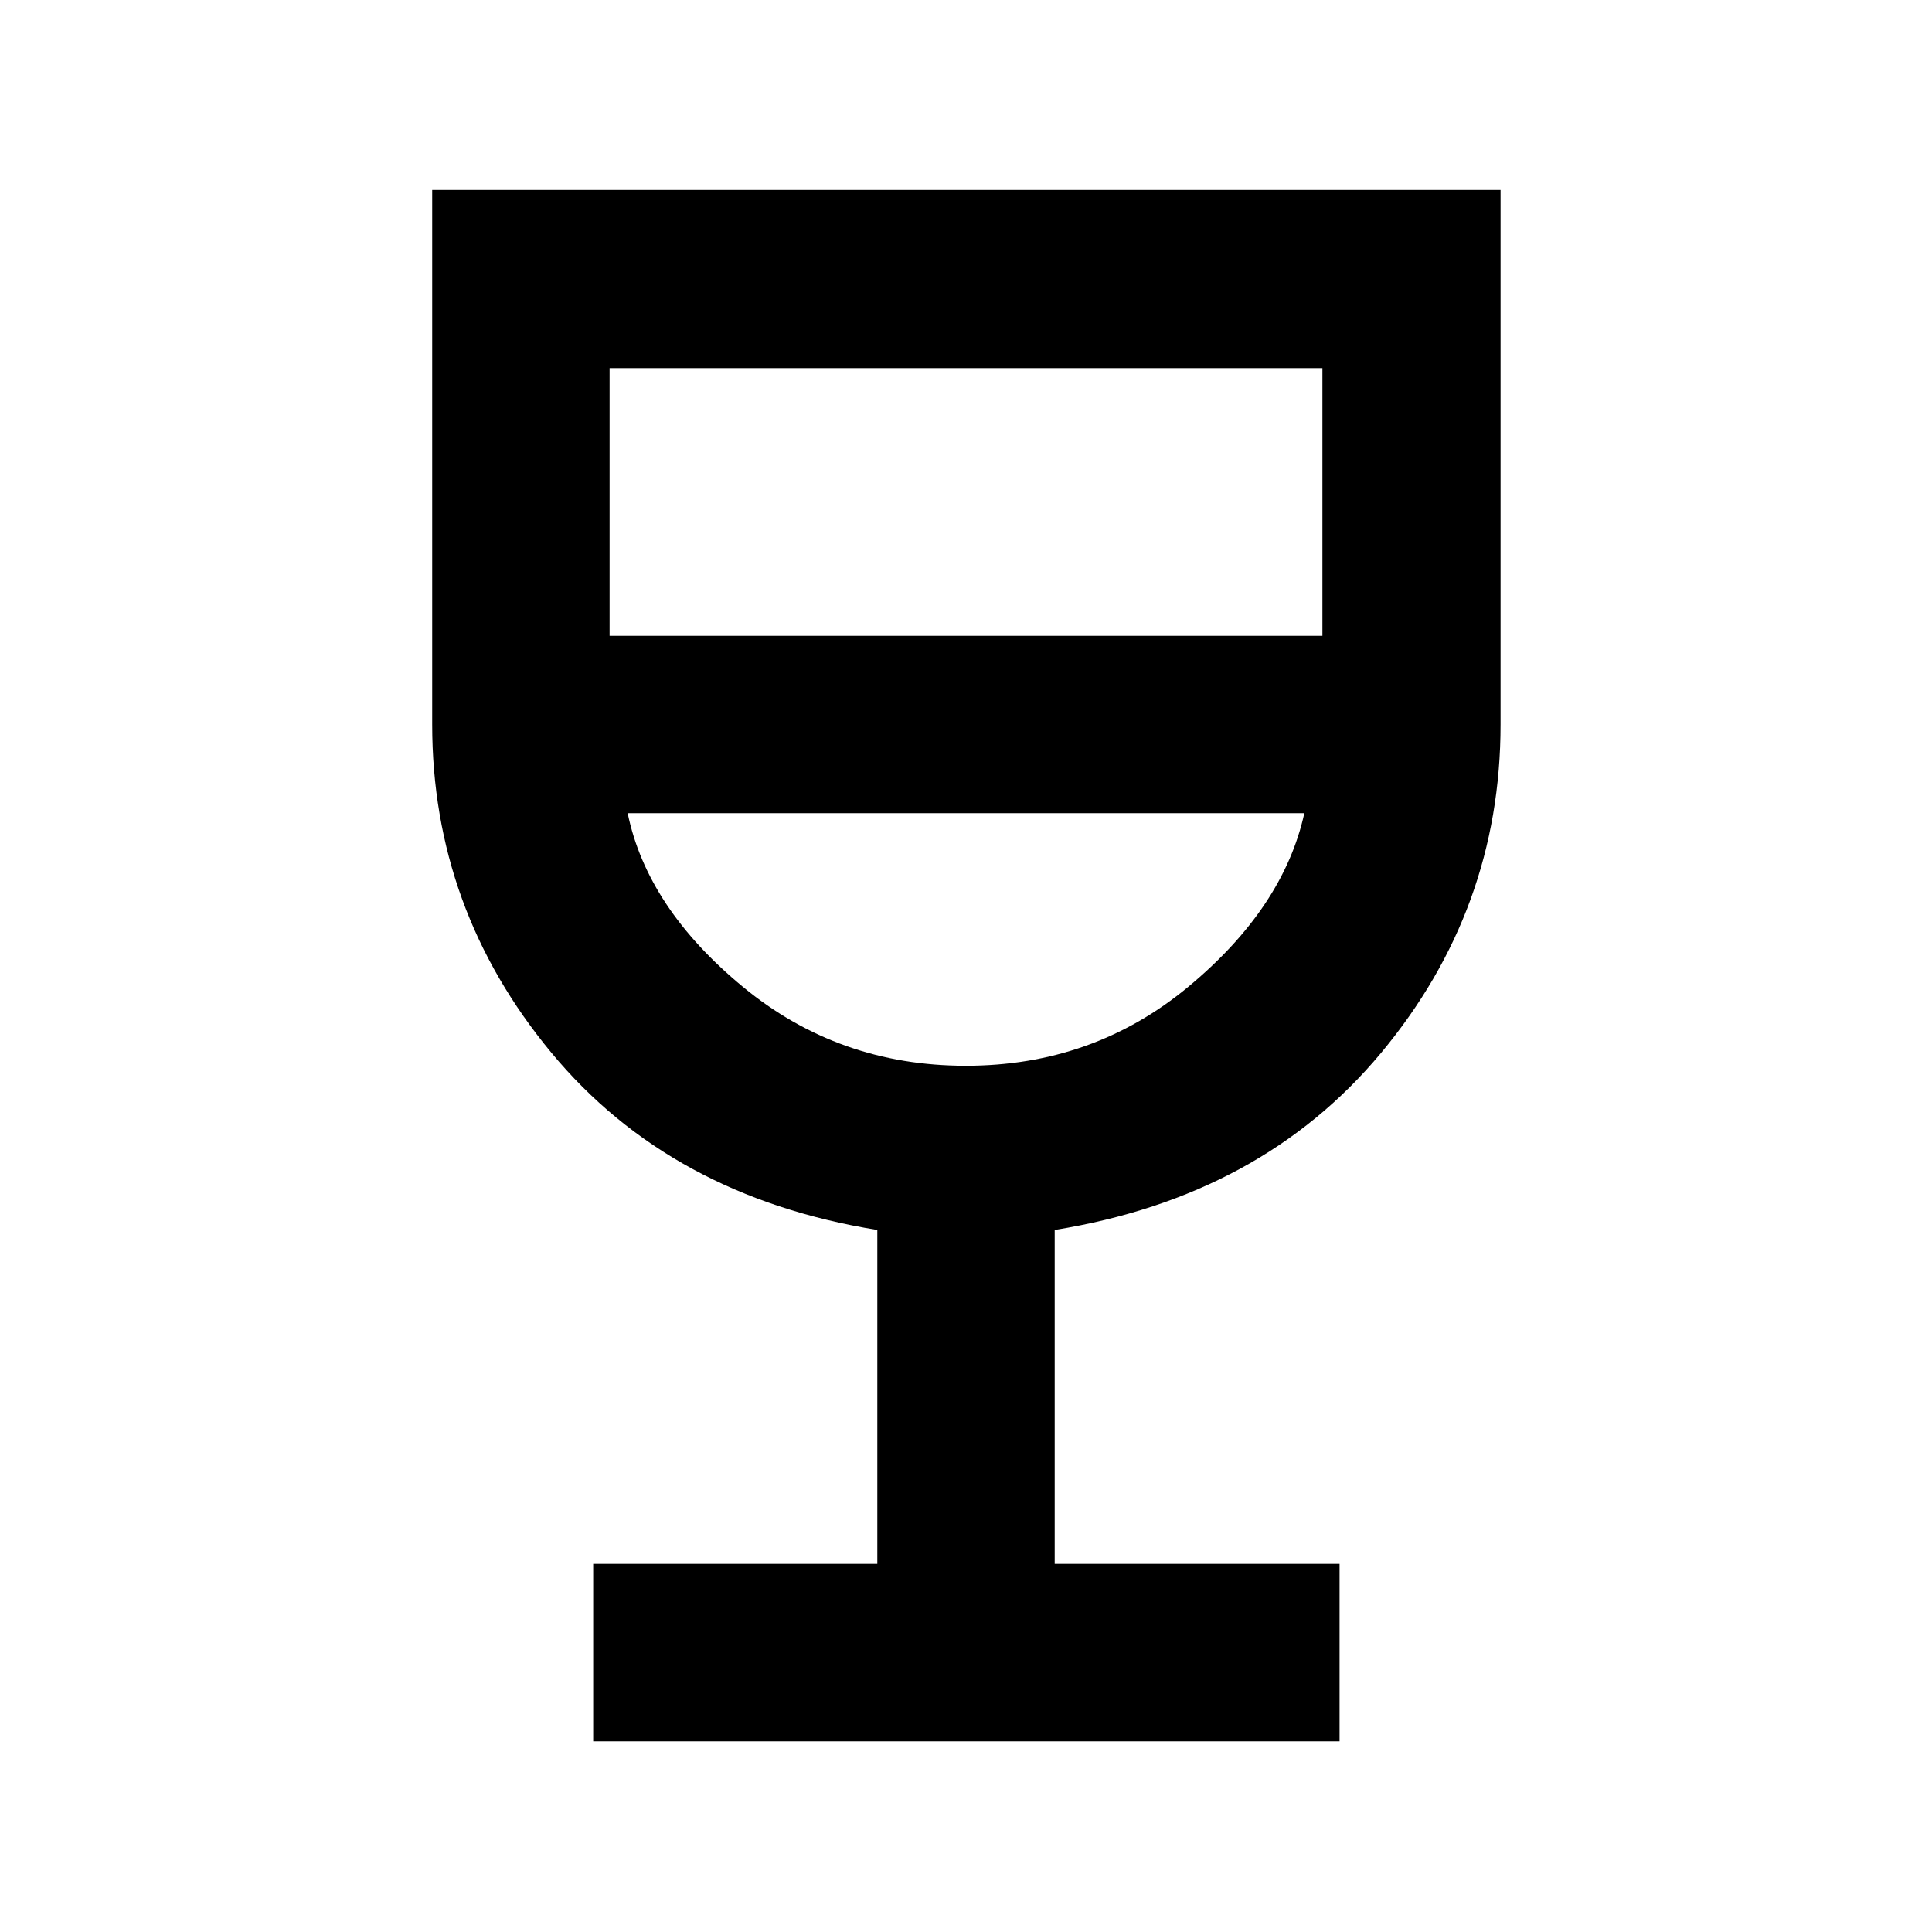 <svg xmlns="http://www.w3.org/2000/svg" height="40" viewBox="0 -960 960 960" width="40"><path d="M294.75-94.75v-88.15h141.18v-165.94q-102.77-16.64-161.97-88.09-59.21-71.46-59.21-163.07v-265.62h530.87V-600q0 91.88-59.39 163.2t-162.16 87.96v165.94h141.55v88.15H294.75ZM479.9-430.43q63.26 0 110.56-39.24 47.29-39.23 57.66-86.26H311.88q9.7 47.03 57.23 86.26 47.54 39.24 110.79 39.24Zm-177-213.64h354.2V-777.1H302.9v133.03ZM480-430.43Z"/></svg>